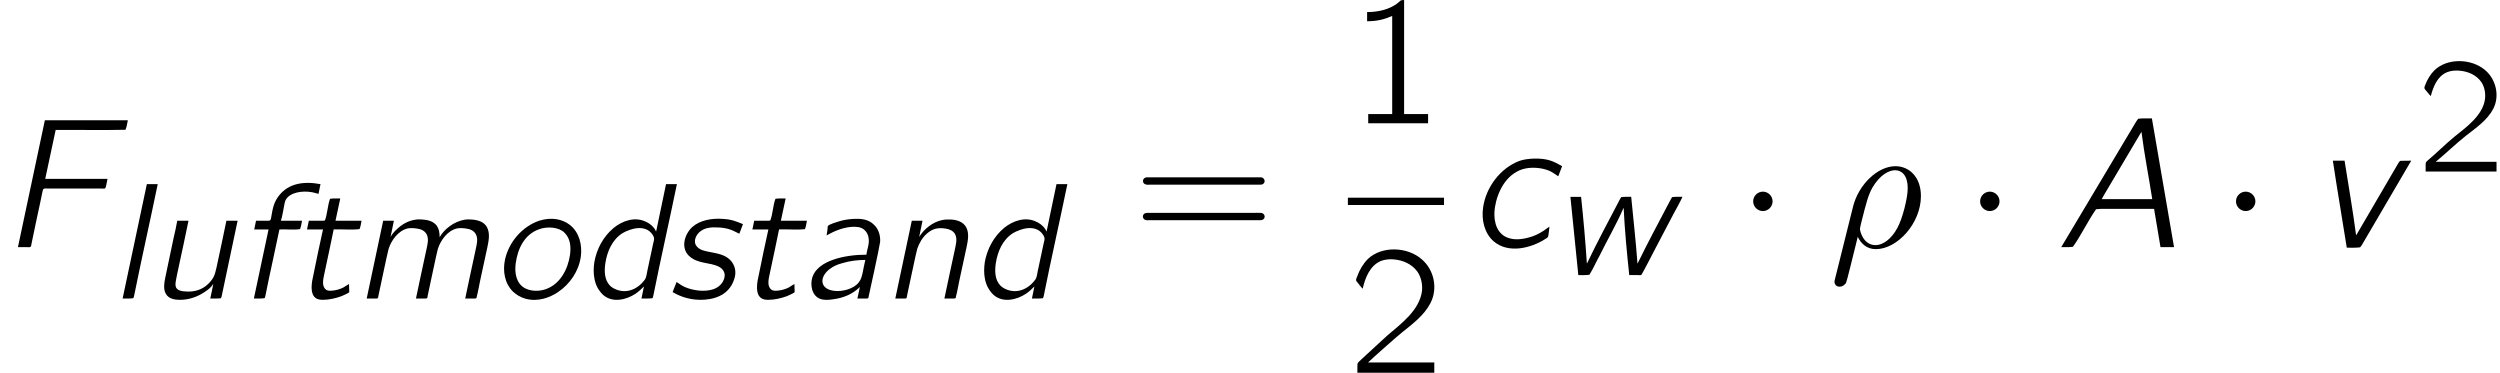 <?xml version='1.0' encoding='UTF-8'?>
<!-- This file was generated by dvisvgm 2.8.2 -->
<svg version='1.1' xmlns='http://www.w3.org/2000/svg' xmlns:xlink='http://www.w3.org/1999/xlink' width='136.006pt' height='20.279pt' viewBox='103.451 -20.279 136.006 20.279'>
<defs>
<path id='g2-50' d='m.762-4.107c.134-.502 .35-1.067 .87-1.291c.215-.09 .448-.108 .681-.09c.466 .036 .941 .233 1.21 .637c.17 .269 .224 .592 .188 .906c-.117 .915-1.094 1.587-1.677 2.062c-.439 .359-1.04 .95-1.462 1.3c-.081 .081-.09 .072-.09 .251v.332h3.856v-.529h-3.309c.556-.457 1.067-.959 1.632-1.408c.547-.43 1.166-.843 1.497-1.47c.368-.708 .152-1.623-.457-2.125c-.744-.619-2.044-.655-2.744 .027c-.215 .215-.395 .511-.502 .807c-.018 .045-.054 .117-.036 .17c.009 .054 .063 .099 .099 .143c.081 .09 .152 .197 .242 .278z'/>
<path id='g4-1' d='m1.913-2.491c0-.289-.239-.528-.528-.528s-.528 .239-.528 .528s.239 .528 .528 .528s.528-.239 .528-.528z'/>
<path id='g3-49' d='m1.046-6.047v.498c.548 0 .927-.1 1.365-.289v5.34h-1.305v.498h3.258v-.498h-1.305v-6.207c-.239 0-.199 .06-.389 .199c-.408 .299-.976 .458-1.624 .458z'/>
<path id='g3-50' d='m.807-4.573c.13-.588 .389-1.245 .976-1.504c.229-.09 .478-.11 .717-.09c.488 .04 .976 .249 1.275 .658c.209 .299 .289 .677 .259 1.046c-.13 1.076-1.186 1.833-1.873 2.421l-1.375 1.265l-.169 .159c-.09 .09-.1 .09-.1 .269v.349h4.184v-.558h-3.606c.319-.309 1.644-1.474 1.823-1.614c.578-.468 1.235-.946 1.584-1.634c.399-.797 .189-1.793-.488-2.371c-.777-.677-2.152-.737-2.919-.02c-.259 .259-.458 .588-.588 .956c-.02 .06-.07 .139-.06 .209c.01 .06 .07 .11 .1 .149c.08 .1 .159 .219 .259 .309z'/>
<path id='g3-61' d='m.707-3.786c-.199 .06-.189 .339 .02 .379c.06 .02 .13 .01 .189 .01h5.988c.08 0 .159 0 .219-.06c.12-.11 .04-.319-.12-.339c-.139-.01-.279 0-.418 0h-5.709c-.05 0-.12-.01-.169 .01zm-.12 2.022c-.07 .11 0 .259 .12 .289c.06 .02 .12 .01 .179 .01h6.027c.08 0 .149 0 .209-.06c.13-.12 .04-.319-.13-.339c-.139-.01-.279 0-.418 0h-5.689c-.13 0-.229-.01-.299 .1z'/>
<path id='g1-65' d='m.289 0c.219 0 .448 .01 .638-.02c.458-.648 .807-1.395 1.255-2.042l.259-.02h2.899l.349 2.082h.737l-1.205-7.004c-.259 0-.518-.01-.747 .02l-.1 .139l-4.085 6.844zm4.364-6.276c.159 1.255 .399 2.441 .588 3.666h-2.75l.12-.219l2.042-3.447z'/>
<path id='g1-70' d='m2.441-6.904l-1.465 6.904h.498c.05 0 .149 .02 .189-.02c.04-.03 .04-.11 .05-.159c.169-.837 .468-2.212 .468-2.212l.12-.578c.02-.05 .02-.169 .07-.199c.05-.04 .139-.02 .199-.02h2.969c.05 0 .149 .02 .189-.02c.03-.02 .1-.379 .12-.508h-3.387l.568-2.66c1.255-.01 2.6 .02 3.796-.01c.07-.149 .09-.339 .13-.518h-4.513z'/>
<path id='g1-99' d='m4.543-1.116c-.12 .07-.219 .159-.329 .229c-.259 .169-.528 .299-.827 .369c-.448 .12-.867 .139-1.245-.05c-.568-.309-.658-1.026-.568-1.604c.139-.857 .608-1.773 1.484-2.062c.468-.149 1.076-.09 1.474 .08c.179 .08 .329 .199 .488 .299l.209-.548c-.209-.12-.418-.239-.648-.309c-.468-.159-1.245-.13-1.674 .02c-1.036 .389-1.813 1.425-1.973 2.511c-.11 .717 .08 1.425 .558 1.853c.817 .717 2.072 .359 2.78-.09c.06-.04 .149-.08 .189-.139c.03-.05 .06-.428 .08-.558z'/>
<path id='g1-118' d='m1.146-4.702c.239 1.594 .508 3.148 .757 4.732c.249 0 .508 .01 .727-.02l.09-.12l2.69-4.593c-.209 0-.418 0-.608 .01l-.08 .1l-2.311 3.955c-.179-1.385-.418-2.71-.628-4.065h-.638z'/>
<path id='g5-26' d='m.329 1.724c-.03 .12-.03 .139-.03 .159c0 .149 .11 .269 .279 .269c.209 0 .329-.179 .349-.209c.05-.09 .369-1.425 .638-2.501c.199 .399 .518 .667 .986 .667c1.166 0 2.451-1.405 2.451-2.889c0-1.056-.658-1.624-1.385-1.624c-.966 0-2.012 .996-2.311 2.212l-.976 3.915zm2.212-1.833c-.697 0-.857-.797-.857-.887c0-.04 .05-.239 .08-.369c.279-1.116 .379-1.474 .598-1.873c.428-.727 .927-.946 1.235-.946c.369 0 .687 .289 .687 .976c0 .548-.289 1.664-.558 2.152c-.329 .628-.807 .946-1.186 .946z'/>
<path id='g0-97' d='m1.524-3.434c.063-.027 .126-.063 .188-.099c.395-.215 1.031-.439 1.551-.35c.287 .045 .511 .287 .547 .601c.054 .314-.09 .592-.117 .897c-1.201 0-2.645 .323-2.941 1.219c-.134 .421-.036 1.013 .421 1.184c.224 .081 .457 .063 .744 .018c.529-.072 1.031-.278 1.417-.664l-.134 .628h.43c.099 0 .179 .018 .179-.099c.018-.063 .601-2.726 .628-2.986c.018-.305-.063-.628-.269-.861c-.063-.063-.126-.126-.197-.179c-.296-.206-.646-.224-.995-.206c-.269 .018-.529 .054-.78 .134c-.117 .036-.529 .161-.592 .242c-.027 .036-.027 .108-.027 .152c-.018 .126-.027 .251-.054 .368zm2.107 1.336c-.054 .224-.099 .457-.143 .681c-.045 .197-.081 .377-.215 .538c-.251 .341-.879 .529-1.372 .457c-.215-.027-.466-.126-.565-.341c-.143-.323 .117-.664 .359-.843c.197-.152 .43-.251 .672-.314c.403-.126 .843-.179 1.264-.179z'/>
<path id='g0-100' d='m4.743-6.223l-.538 2.573h-.009c-.081-.224-.341-.439-.556-.529c-.583-.287-1.264-.054-1.739 .332c-.565 .466-.933 1.148-1.058 1.865c-.045 .305-.054 .619 .009 .924c.072 .359 .224 .619 .457 .852c.502 .457 1.264 .287 1.775-.054c.17-.117 .314-.251 .457-.395l-.134 .655c.206 0 .421 .009 .601-.018l.036-.099c.412-2.053 .87-4.062 1.291-6.106h-.592zm-.744 2.735c.036 .054 .081 .126 .09 .197c.018 .09-.027 .206-.045 .296c-.108 .493-.314 1.47-.314 1.47l-.054 .278c-.045 .206-.09 .224-.224 .386c-.233 .251-.547 .43-.888 .457c-.359 .027-.699-.126-.87-.296c-.314-.323-.314-.816-.251-1.228c.099-.637 .368-1.264 .924-1.623c.448-.26 1.237-.502 1.632 .063zm-.457 2.824c0 0 .009 0 .009 0c0 .009-.009 .018-.009 0z'/>
<path id='g0-102' d='m1.157-4.232l-.099 .475h.78l-.798 3.757c.197 0 .412 .009 .583-.018l.036-.09c.242-1.228 .52-2.43 .771-3.649c.368-.018 .798 .036 1.121-.018c.054-.134 .081-.296 .108-.457h-1.148c.081-.26 .117-.529 .17-.789c.027-.117 .036-.251 .099-.359c.224-.386 .87-.502 1.426-.403c.117 .018 .233 .063 .35 .09l.108-.529c-.959-.179-1.731-.018-2.233 .592c-.296 .368-.359 .664-.457 1.255c-.018 .072-.027 .143-.126 .143h-.69z'/>
<path id='g0-108' d='m2.053-6.223l-1.318 6.223c.197 0 .412 .009 .583-.018l.036-.099c.412-2.053 .87-4.062 1.291-6.106h-.592z'/>
<path id='g0-109' d='m2.044-3.362h-.009l.179-.87h-.583l-.897 4.232h.43c.081 0 .197 .027 .197-.09c.018-.063 .027-.117 .036-.179c.054-.242 .484-2.295 .529-2.43c.152-.475 .52-.986 1.031-1.112c.17-.036 .359-.018 .529 .009c.206 .027 .412 .117 .511 .314c.134 .26 .036 .574-.018 .843c-.081 .35-.565 2.645-.565 2.645h.43c.081 0 .197 .027 .197-.09c.018-.063 .027-.117 .036-.179c.054-.242 .484-2.295 .529-2.43c.152-.475 .52-.986 1.031-1.112c.17-.036 .359-.018 .529 .009c.206 .027 .412 .117 .511 .314c.134 .26 .036 .574-.018 .843c-.081 .35-.565 2.645-.565 2.645h.448c.099 0 .179 .018 .179-.099c.054-.179 .179-.843 .179-.843l.403-1.865c.072-.35 .152-.744-.027-1.076c-.161-.296-.493-.386-.807-.412c-.134-.009-.278-.018-.412 .009c-.556 .09-1.103 .502-1.354 .95c0-.242-.036-.448-.152-.619c-.179-.242-.484-.323-.762-.341c-.134-.009-.278-.018-.412 .009c-.395 .054-.753 .269-1.031 .547c-.117 .108-.224 .233-.305 .377zm-.018 .009c0 0 .009 0 .009 0c0 .009-.009 .018-.009 0z'/>
<path id='g0-110' d='m2.044-3.362h-.009l.179-.87h-.583l-.897 4.232h.43c.081 0 .197 .027 .197-.09c.018-.063 .027-.117 .036-.179c.054-.242 .484-2.295 .529-2.43c.108-.314 .278-.619 .529-.834c.269-.233 .547-.35 1.022-.269c.197 .027 .412 .117 .511 .305c.134 .26 .036 .583-.018 .852c-.081 .35-.565 2.645-.565 2.645h.448c.099 0 .179 .018 .179-.099c.054-.179 .179-.843 .179-.843l.403-1.865c.072-.35 .152-.744-.027-1.076c-.161-.287-.493-.395-.798-.412c-.17-.009-.332-.009-.502 .027c-.511 .099-.995 .493-1.246 .906zm-.018 .009c0 0 .009 0 .009 0c0 .009-.009 .018-.009 0z'/>
<path id='g0-111' d='m2.672-4.232c-.924 .314-1.65 1.166-1.856 2.107c-.134 .619-.027 1.3 .439 1.757c.206 .179 .395 .305 .699 .386c.672 .17 1.3-.072 1.731-.359c.664-.439 1.148-1.157 1.255-1.946c.081-.628-.081-1.309-.592-1.713c-.395-.314-.995-.448-1.677-.233zm1.372 .646c.332 .314 .368 .789 .305 1.219c-.117 .789-.538 1.596-1.336 1.865c-.368 .126-.807 .108-1.121-.063c-.484-.269-.565-.861-.493-1.363c.108-.789 .475-1.56 1.264-1.838c.475-.179 1.094-.108 1.381 .179z'/>
<path id='g0-115' d='m.556-.897l-.215 .547c.466 .278 1.067 .466 1.757 .412c.798-.063 1.363-.421 1.587-1.094c.161-.439 .027-.825-.215-1.067c-.296-.296-.699-.35-1.094-.43c-.26-.054-.547-.09-.726-.314c-.224-.278-.018-.664 .233-.834c.233-.17 .565-.215 .941-.188c.242 .009 .475 .045 .708 .134c.152 .054 .287 .143 .439 .206l.197-.52c-.368-.152-.61-.26-1.103-.287c-.61-.045-1.246 .081-1.65 .439c-.43 .395-.637 1.121-.197 1.56c.323 .323 .771 .368 1.193 .457c.296 .072 .637 .152 .744 .475c.036 .117 .018 .251-.027 .368c-.099 .26-.314 .439-.574 .529c-.511 .17-1.157 .054-1.56-.126c-.161-.072-.296-.179-.439-.269z'/>
<path id='g0-116' d='m1.076-4.232l-.099 .475h.87c-.179 .807-.35 1.614-.511 2.421c-.054 .242-.108 .475-.108 .726c0 .143 .018 .296 .081 .421c.108 .188 .26 .26 .529 .26c.341 0 .69-.081 1.013-.197c.063-.027 .386-.17 .412-.206s.009-.09 .009-.134c0-.108-.009-.215-.009-.323c-.108 .054-.197 .126-.305 .188c-.179 .09-.386 .152-.583 .17c-.126 .009-.26 .027-.368-.054c-.242-.188-.152-.565-.081-.888c.108-.529 .457-2.116 .502-2.385c.457-.018 .995 .036 1.408-.018c.054-.134 .081-.296 .108-.457h-1.417l.26-1.21c-.188 0-.395-.009-.556 .018c-.134 .35-.143 .825-.278 1.175l-.072 .018h-.807z'/>
<path id='g0-117' d='m1.632-4.232c-.054 .323-.134 .646-.206 .968c-.108 .511-.403 1.901-.439 2.089c-.063 .296-.126 .69 .027 .924c.152 .269 .484 .323 .762 .323c.484 0 .959-.161 1.363-.439c.161-.108 .341-.242 .439-.412h.009c-.045 .269-.108 .52-.161 .78c.197 0 .412 .009 .583-.018l.036-.099l.87-4.116h-.61c-.036 .224-.511 2.403-.538 2.546c-.099 .43-.152 .592-.457 .897c-.341 .332-.798 .448-1.255 .403c-.17-.009-.386-.036-.484-.206c-.054-.108-.036-.242-.018-.359c.036-.224 .09-.439 .134-.664c.045-.197 .547-2.537 .556-2.618h-.61zm1.955 3.443c0 0 .009 0 .009 0c0 .009-.009 .018-.009 0z'/>
<path id='g0-119' d='m1.031-4.232l.43 4.259c.206 0 .421 .009 .601-.018c.206-.314 .359-.69 .547-1.022c.43-.879 .915-1.695 1.309-2.609h.009c.063 1.255 .179 2.457 .305 3.649h.475c.054 0 .143 .018 .188-.018c.036-.027 .672-1.264 .672-1.264l1.049-2c.081-.143 .466-.852 .511-.977c-.197 0-.395-.009-.565 .018c-.072 .117-.134 .242-.197 .359c-.565 1.076-1.139 2.143-1.677 3.246h-.009c-.09-1.228-.224-2.412-.341-3.622c-.188 0-.386-.009-.547 .018l-.063 .108c-.601 1.157-1.228 2.304-1.793 3.497h-.009c-.081-1.237-.188-2.43-.314-3.622h-.583z'/>
</defs>
<g id='page1'>
<use x='103.451' y='-6.834' xlink:href='#g1-70'/>
<use x='109.387' y='-4.039' xlink:href='#g0-108'/>
<use x='111.463' y='-4.039' xlink:href='#g0-117'/>
<use x='116.223' y='-4.039' xlink:href='#g0-102'/>
<use x='119.176' y='-4.039' xlink:href='#g0-116'/>
<use x='122.666' y='-4.039' xlink:href='#g0-109'/>
<use x='130.11' y='-4.039' xlink:href='#g0-111'/>
<use x='134.942' y='-4.039' xlink:href='#g0-100'/>
<use x='139.702' y='-4.039' xlink:href='#g0-115'/>
<use x='143.406' y='-4.039' xlink:href='#g0-116'/>
<use x='146.896' y='-4.039' xlink:href='#g0-97'/>
<use x='151.424' y='-4.039' xlink:href='#g0-110'/>
<use x='156.184' y='-4.039' xlink:href='#g0-100'/>
<use x='165.068' y='-6.834' xlink:href='#g3-61'/>
<use x='176.779' y='-13.574' xlink:href='#g3-49'/>
<rect x='176.779' y='-9.524' height='.398' width='5.23'/>
<use x='176.779' y='-0' xlink:href='#g3-50'/>
<use x='183.205' y='-6.834' xlink:href='#g1-99'/>
<use x='187.854' y='-5.34' xlink:href='#g0-119'/>
<use x='197.971' y='-6.834' xlink:href='#g4-1'/>
<use x='202.952' y='-6.834' xlink:href='#g5-26'/>
<use x='210.317' y='-6.834' xlink:href='#g4-1'/>
<use x='215.298' y='-6.834' xlink:href='#g1-65'/>
<use x='224.237' y='-6.834' xlink:href='#g4-1'/>
<use x='229.218' y='-6.834' xlink:href='#g1-118'/>
<use x='234.93' y='-10.947' xlink:href='#g2-50'/>
</g>
</svg>